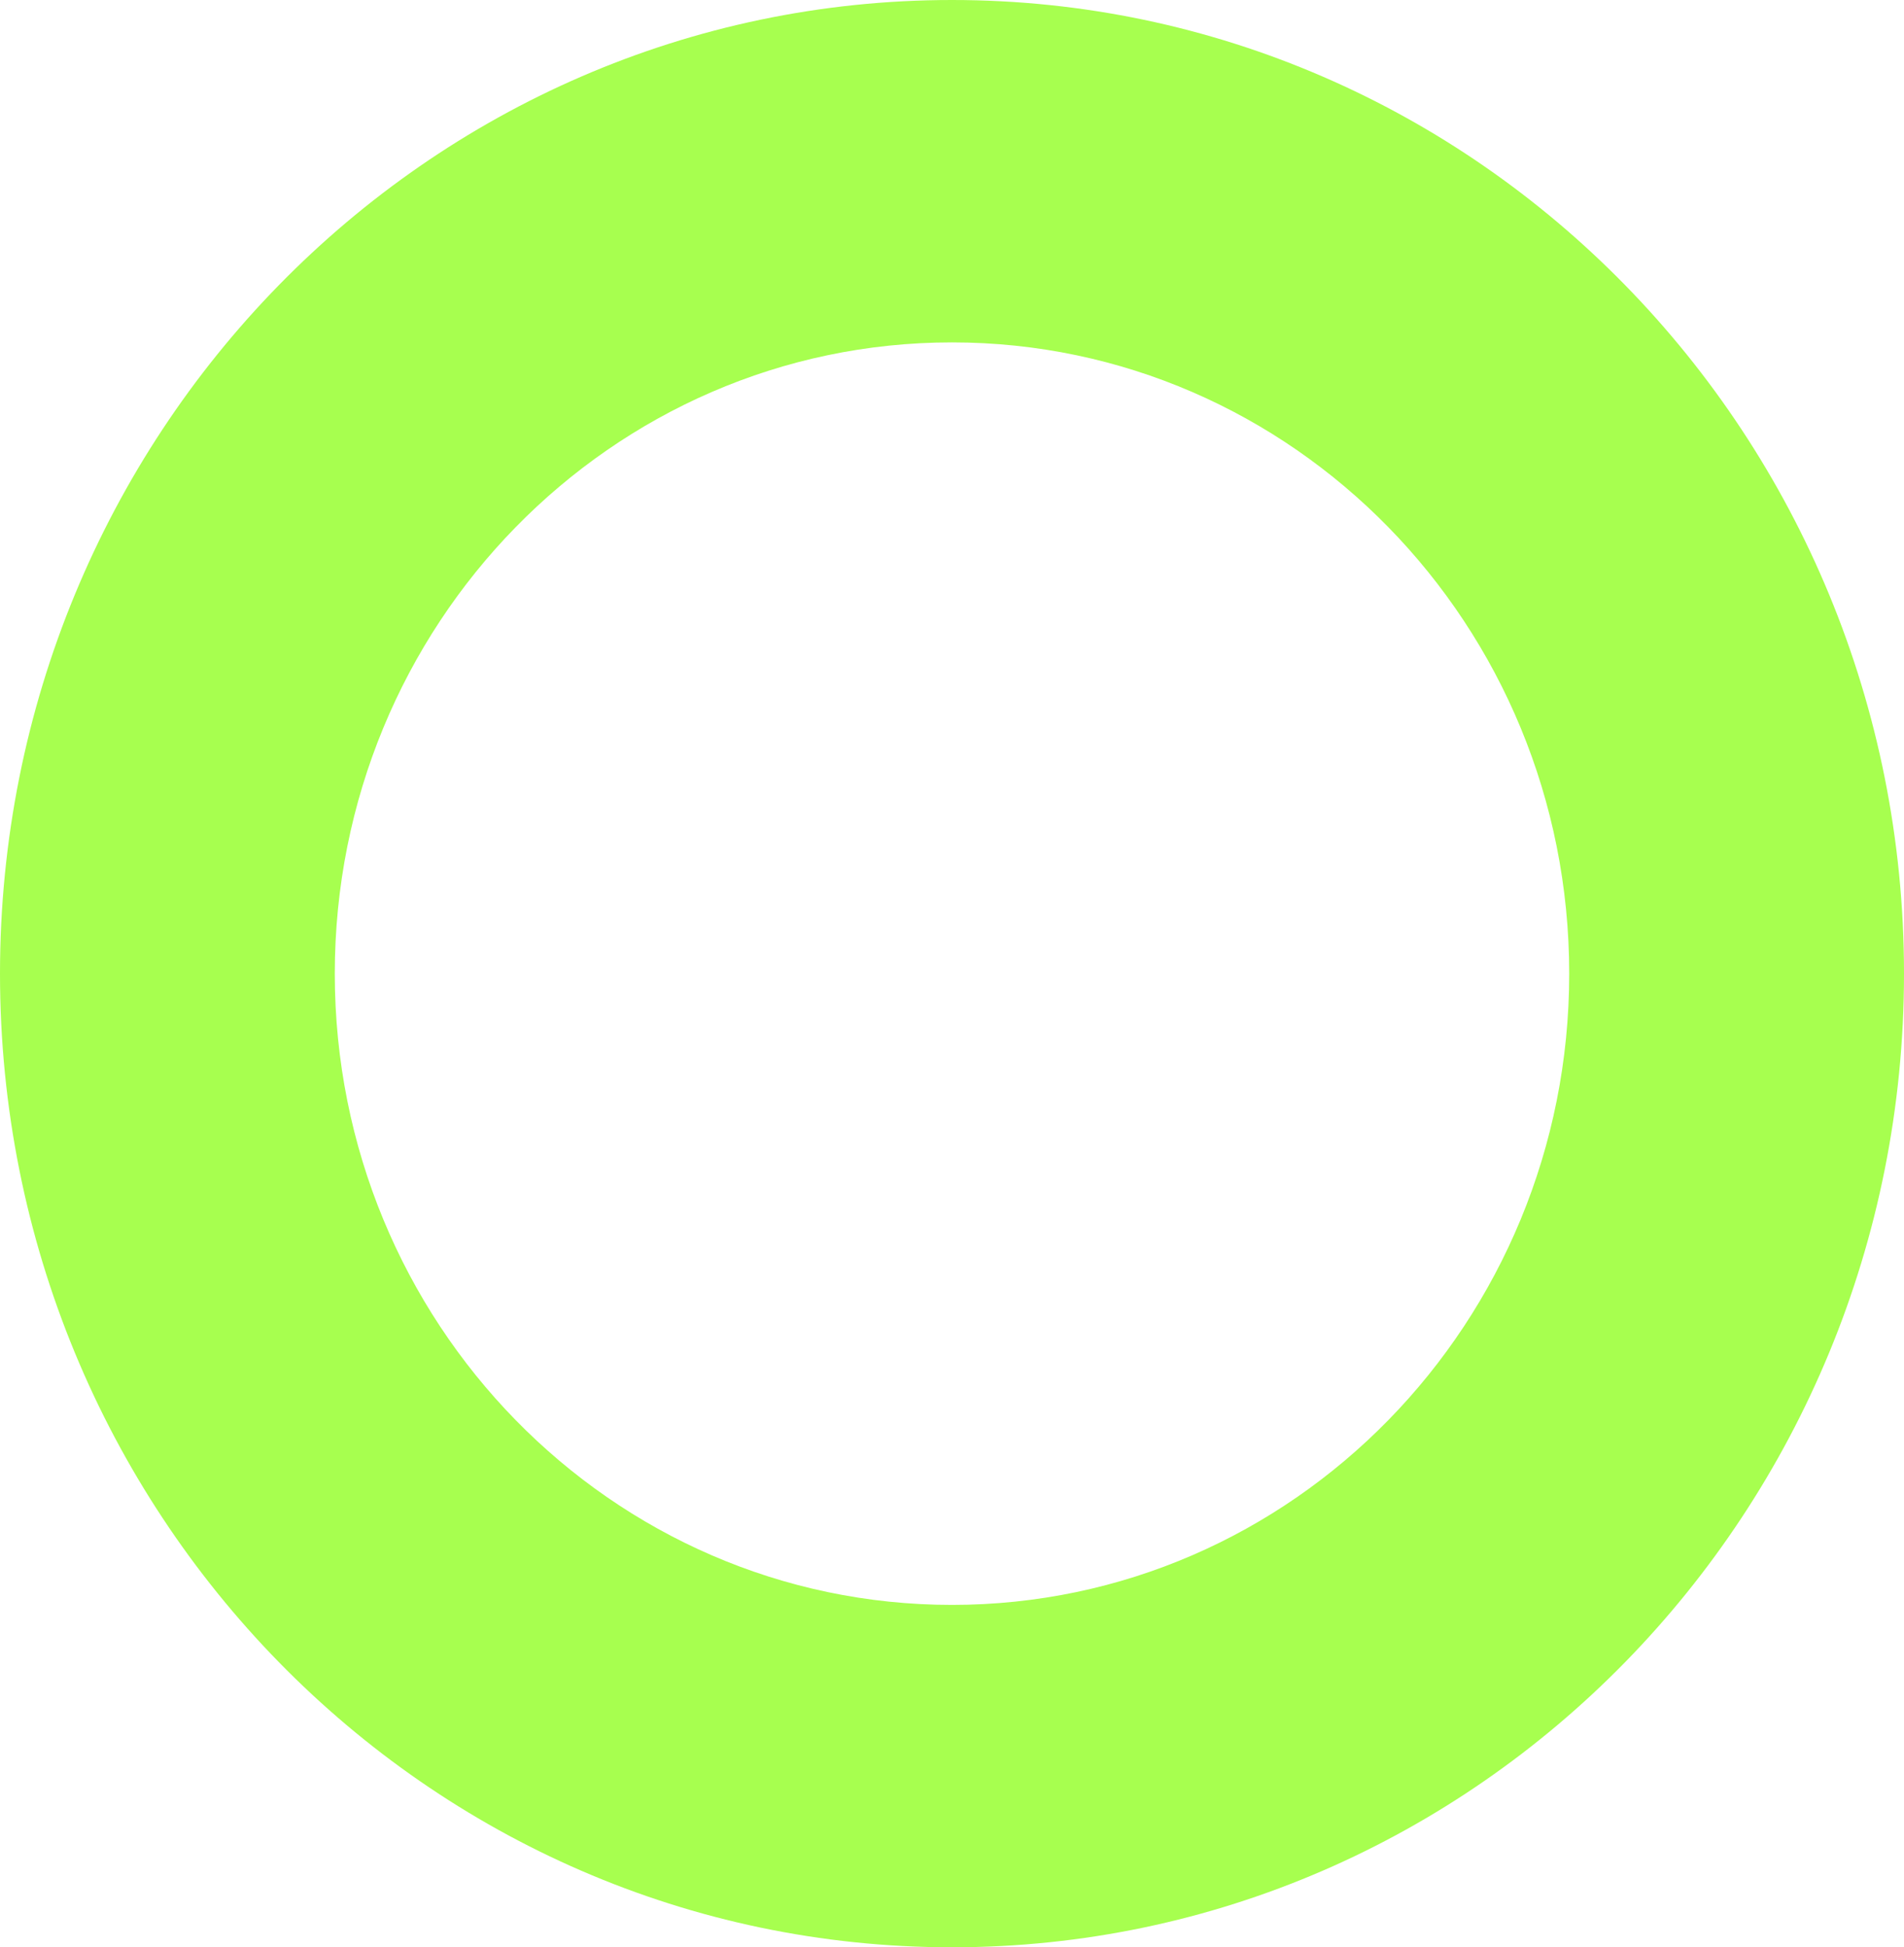 <svg width="133" height="136" viewBox="0 0 133 136" fill="none" xmlns="http://www.w3.org/2000/svg">
<path d="M133 68C133 105.555 103.227 136 66.5 136C29.773 136 0 105.555 0 68C0 30.445 29.773 0 66.5 0C103.227 0 133 30.445 133 68ZM23.386 68C23.386 92.349 42.689 112.087 66.5 112.087C90.311 112.087 109.614 92.349 109.614 68C109.614 43.651 90.311 23.913 66.5 23.913C42.689 23.913 23.386 43.651 23.386 68Z" fill="#A7FF4F"/>
</svg>
